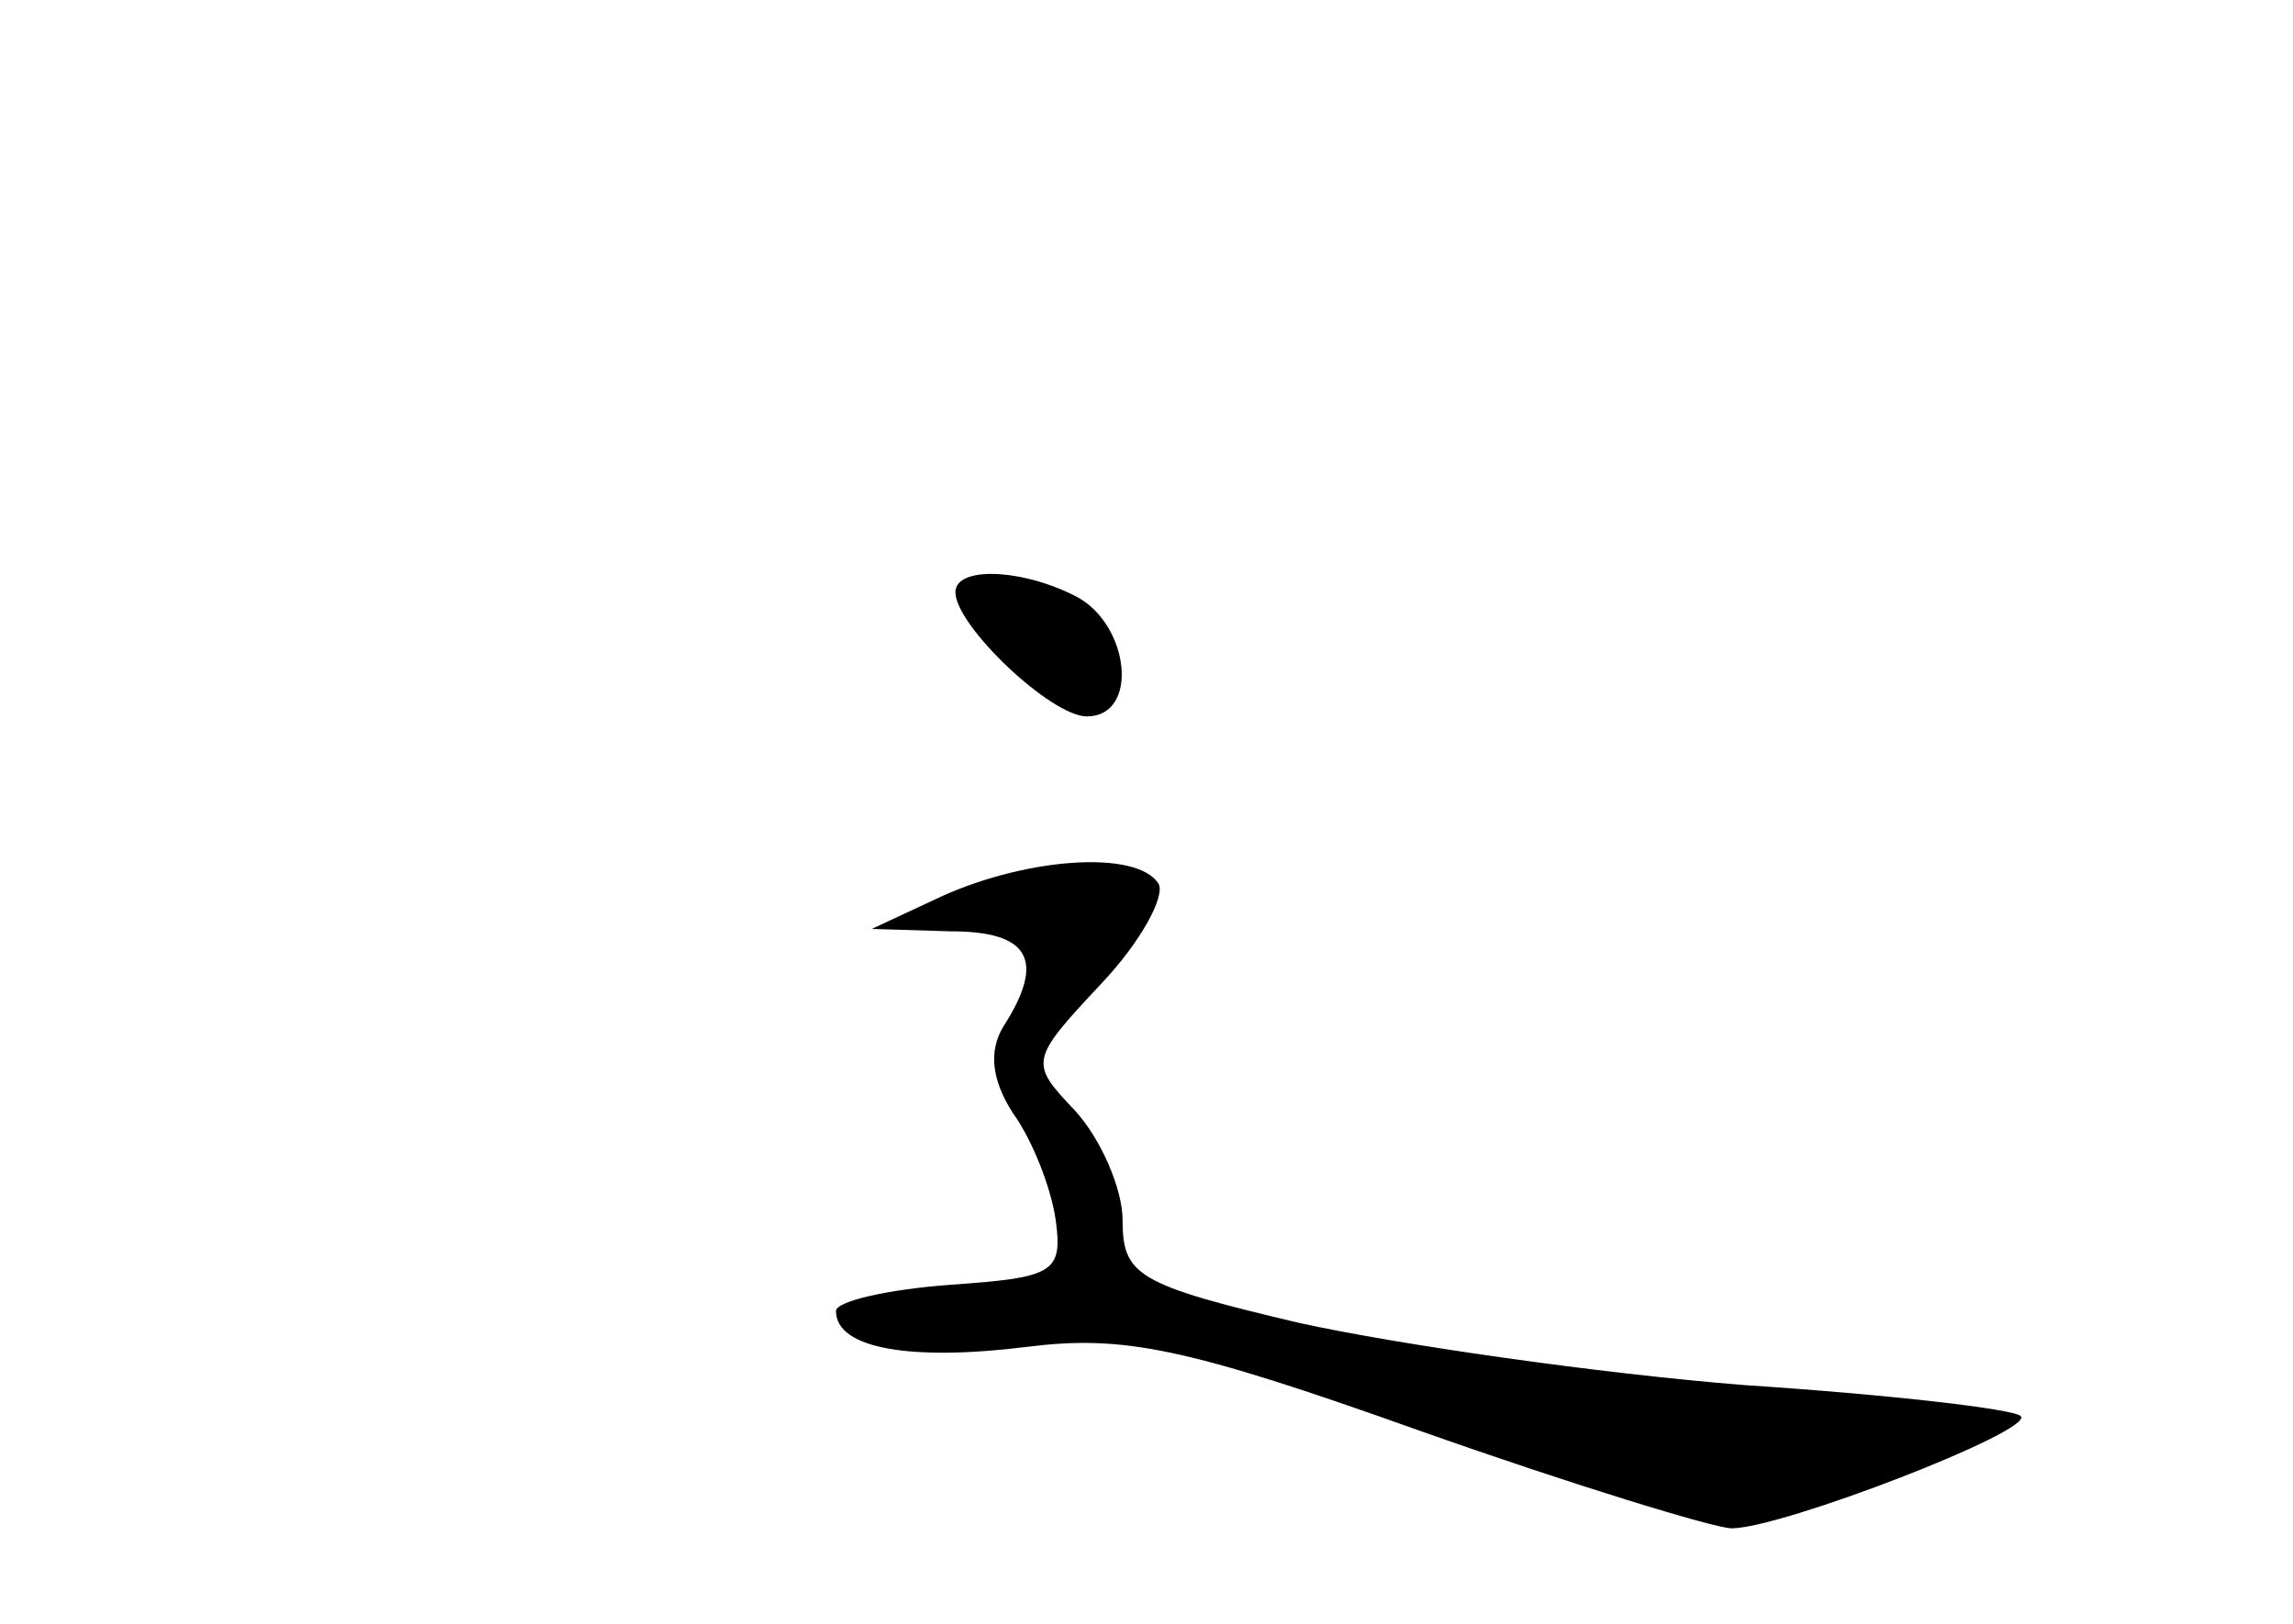 <?xml version="1.0" standalone="no"?>
<!DOCTYPE svg PUBLIC "-//W3C//DTD SVG 20010904//EN"
 "http://www.w3.org/TR/2001/REC-SVG-20010904/DTD/svg10.dtd">
<svg version="1.0" xmlns="http://www.w3.org/2000/svg"
 width="96pt" height="68pt" viewBox="0 0 96 68"
 preserveAspectRatio="xMidYMid meet">
<g transform="translate(0,68) scale(0.1,-0.1)"
fill="#000000" stroke="none">
<path d="M400 432 c0 -14 40 -52 55 -52 22 0 18 38 -4 50 -23 12 -51 13 -51 2z"/>
<path d="M395 305 l-30 -14 33 -1 c33 0 40 -12 22 -40 -6 -10 -5 -22 4 -36 8
-11 16 -31 18 -45 3 -22 -1 -24 -44 -27 -27 -2 -48 -7 -48 -11 0 -16 32 -21
80 -15 40 5 66 0 164 -35 65 -23 124 -41 131 -41 21 0 127 41 121 47 -3 3 -55
9 -116 13 -62 5 -145 17 -186 26 -68 16 -74 20 -74 43 0 13 -9 34 -20 46 -19
20 -19 21 11 53 17 18 27 37 24 42 -9 14 -54 11 -90 -5z"/>
</g>
</svg>
